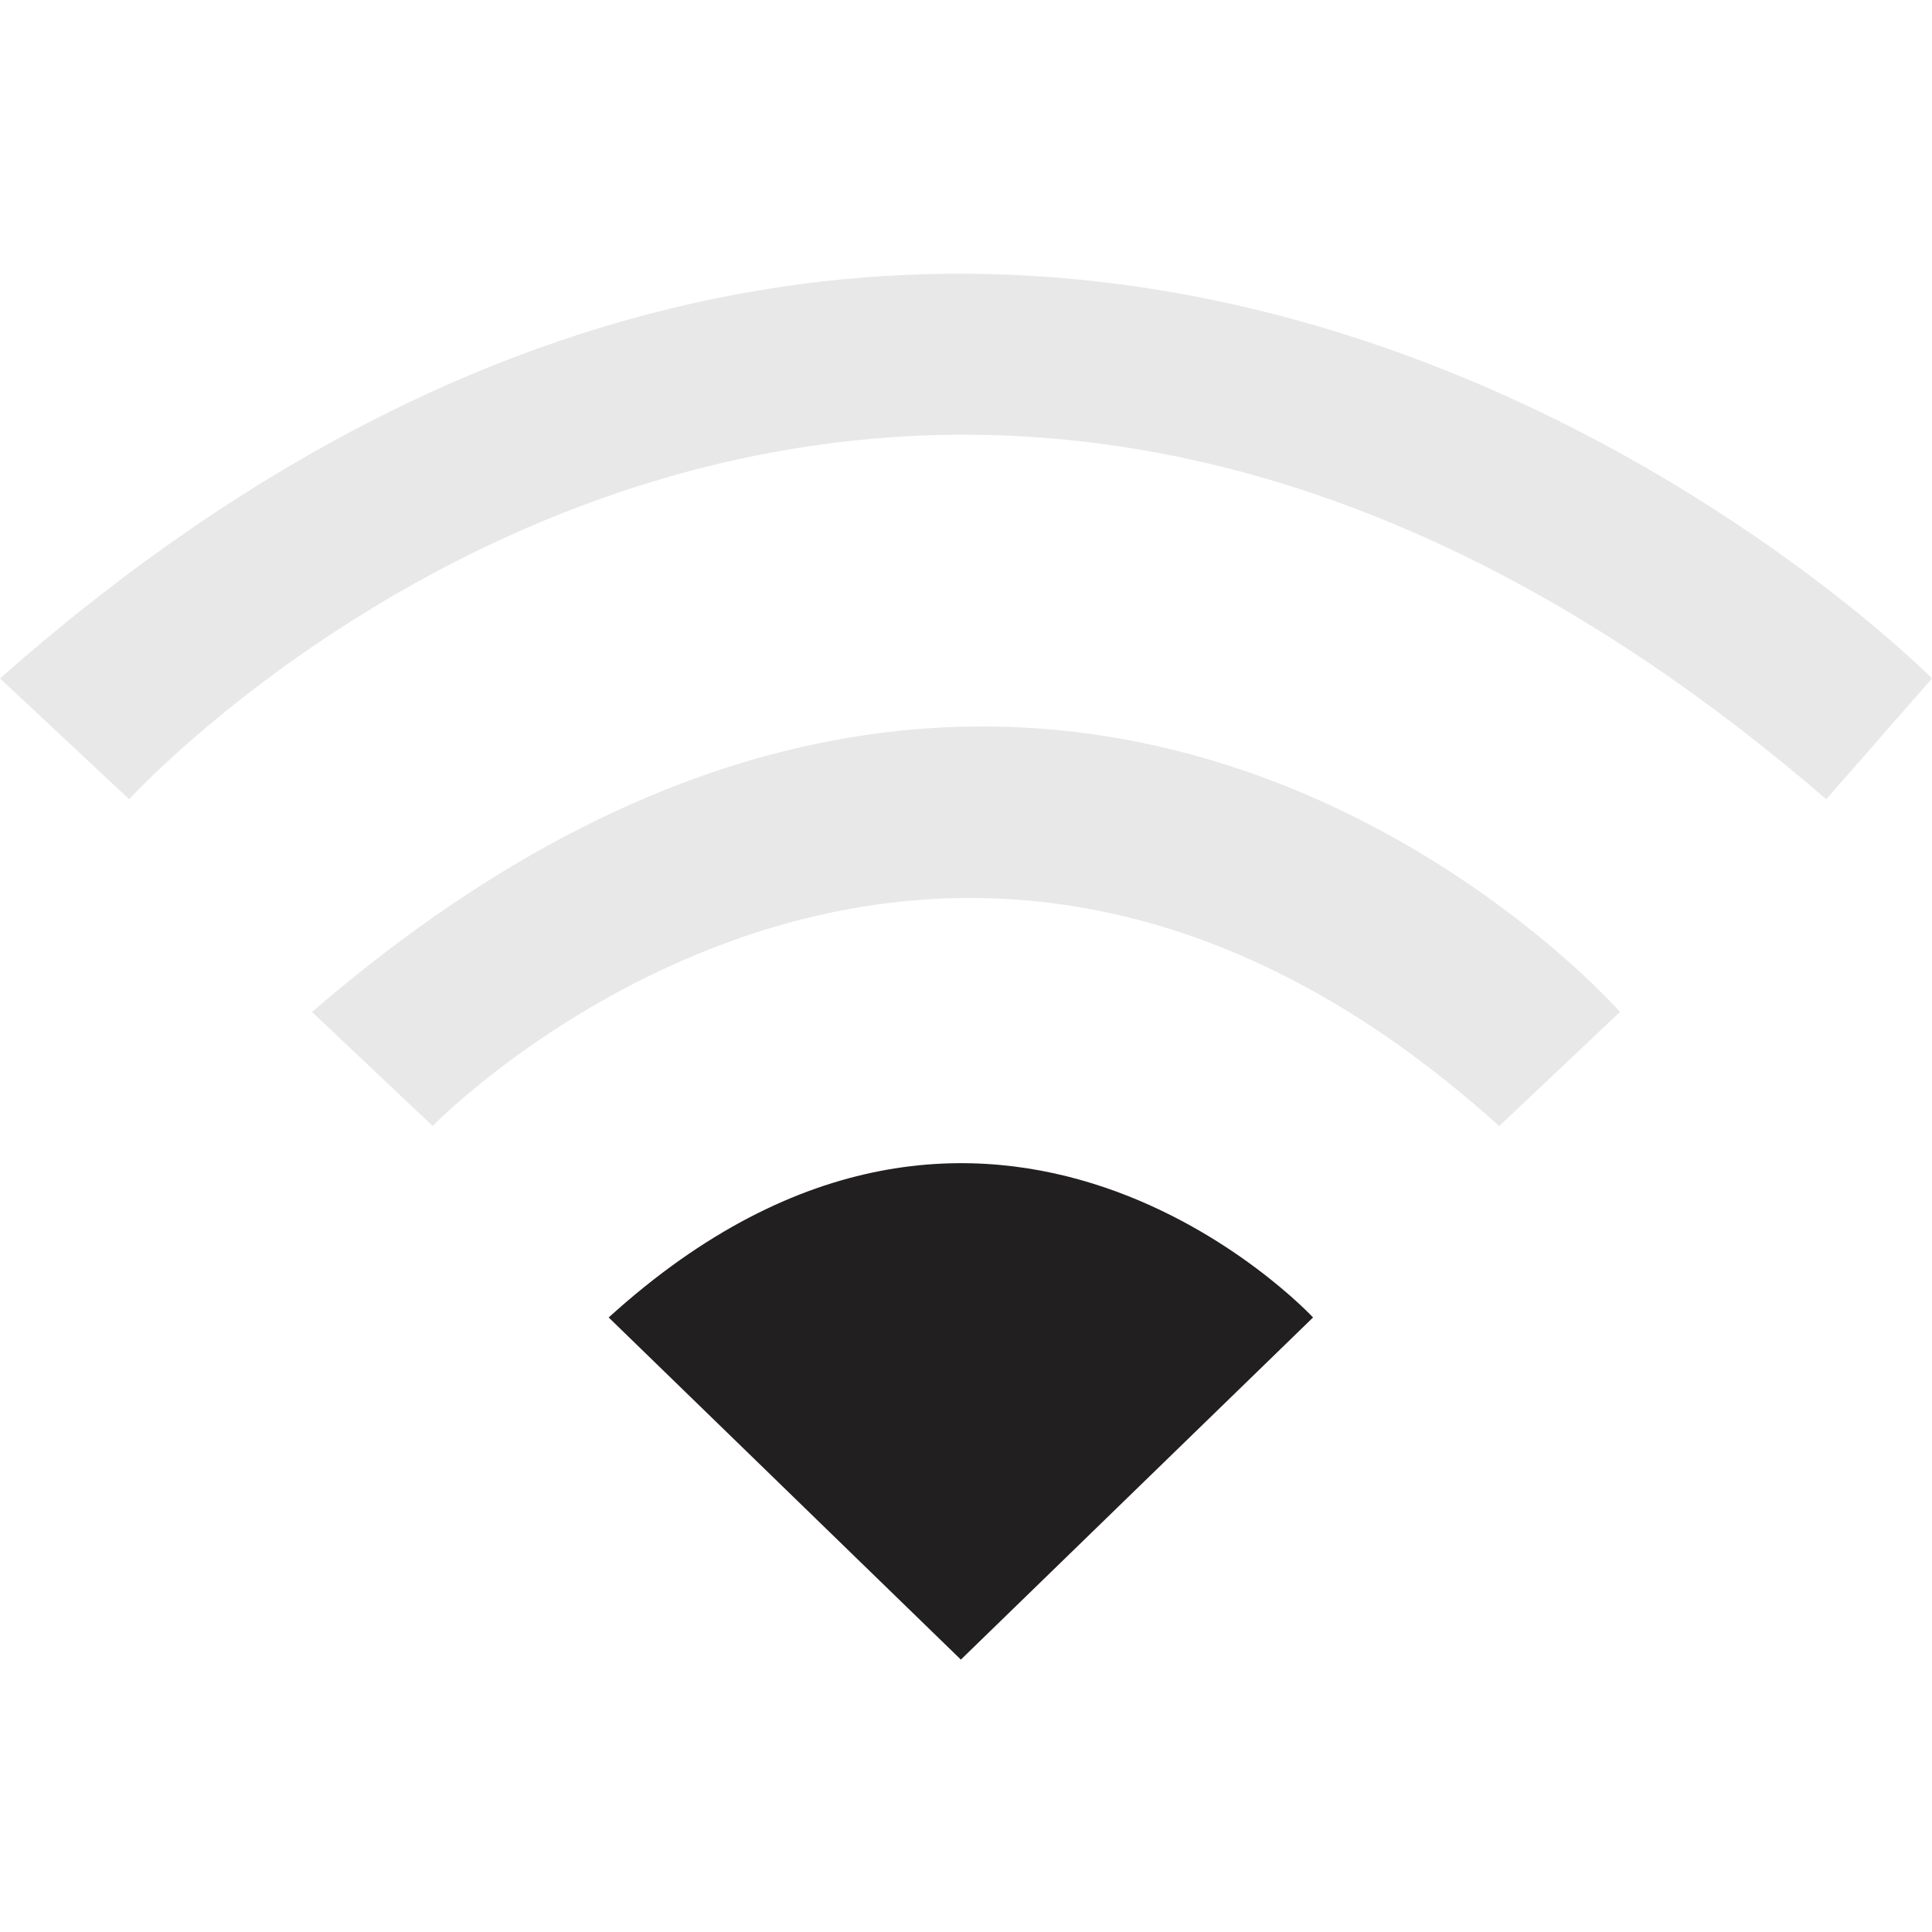 <svg width="500" height="500" viewBox="0 0 500 500" fill="none" xmlns="http://www.w3.org/2000/svg">
<path d="M157.527 340.96L248.672 429.505L339.818 340.96C339.818 340.96 256.476 251.115 157.527 340.96Z" fill="#221F20"/>
<path d="M111.954 291.428C111.954 291.428 240.869 158.611 387.992 291.428L419.259 261.895C419.259 261.895 273.437 95.644 80.742 261.895L112.008 291.428H111.954Z" fill="#E8E8E8"/>
<path d="M0 175.574L33.434 206.841C33.434 206.841 226.563 -5.417 472.635 206.841L500 175.574C500 175.574 266.934 -60.093 0 175.574Z" fill="#E8E8E8"/>
</svg>
